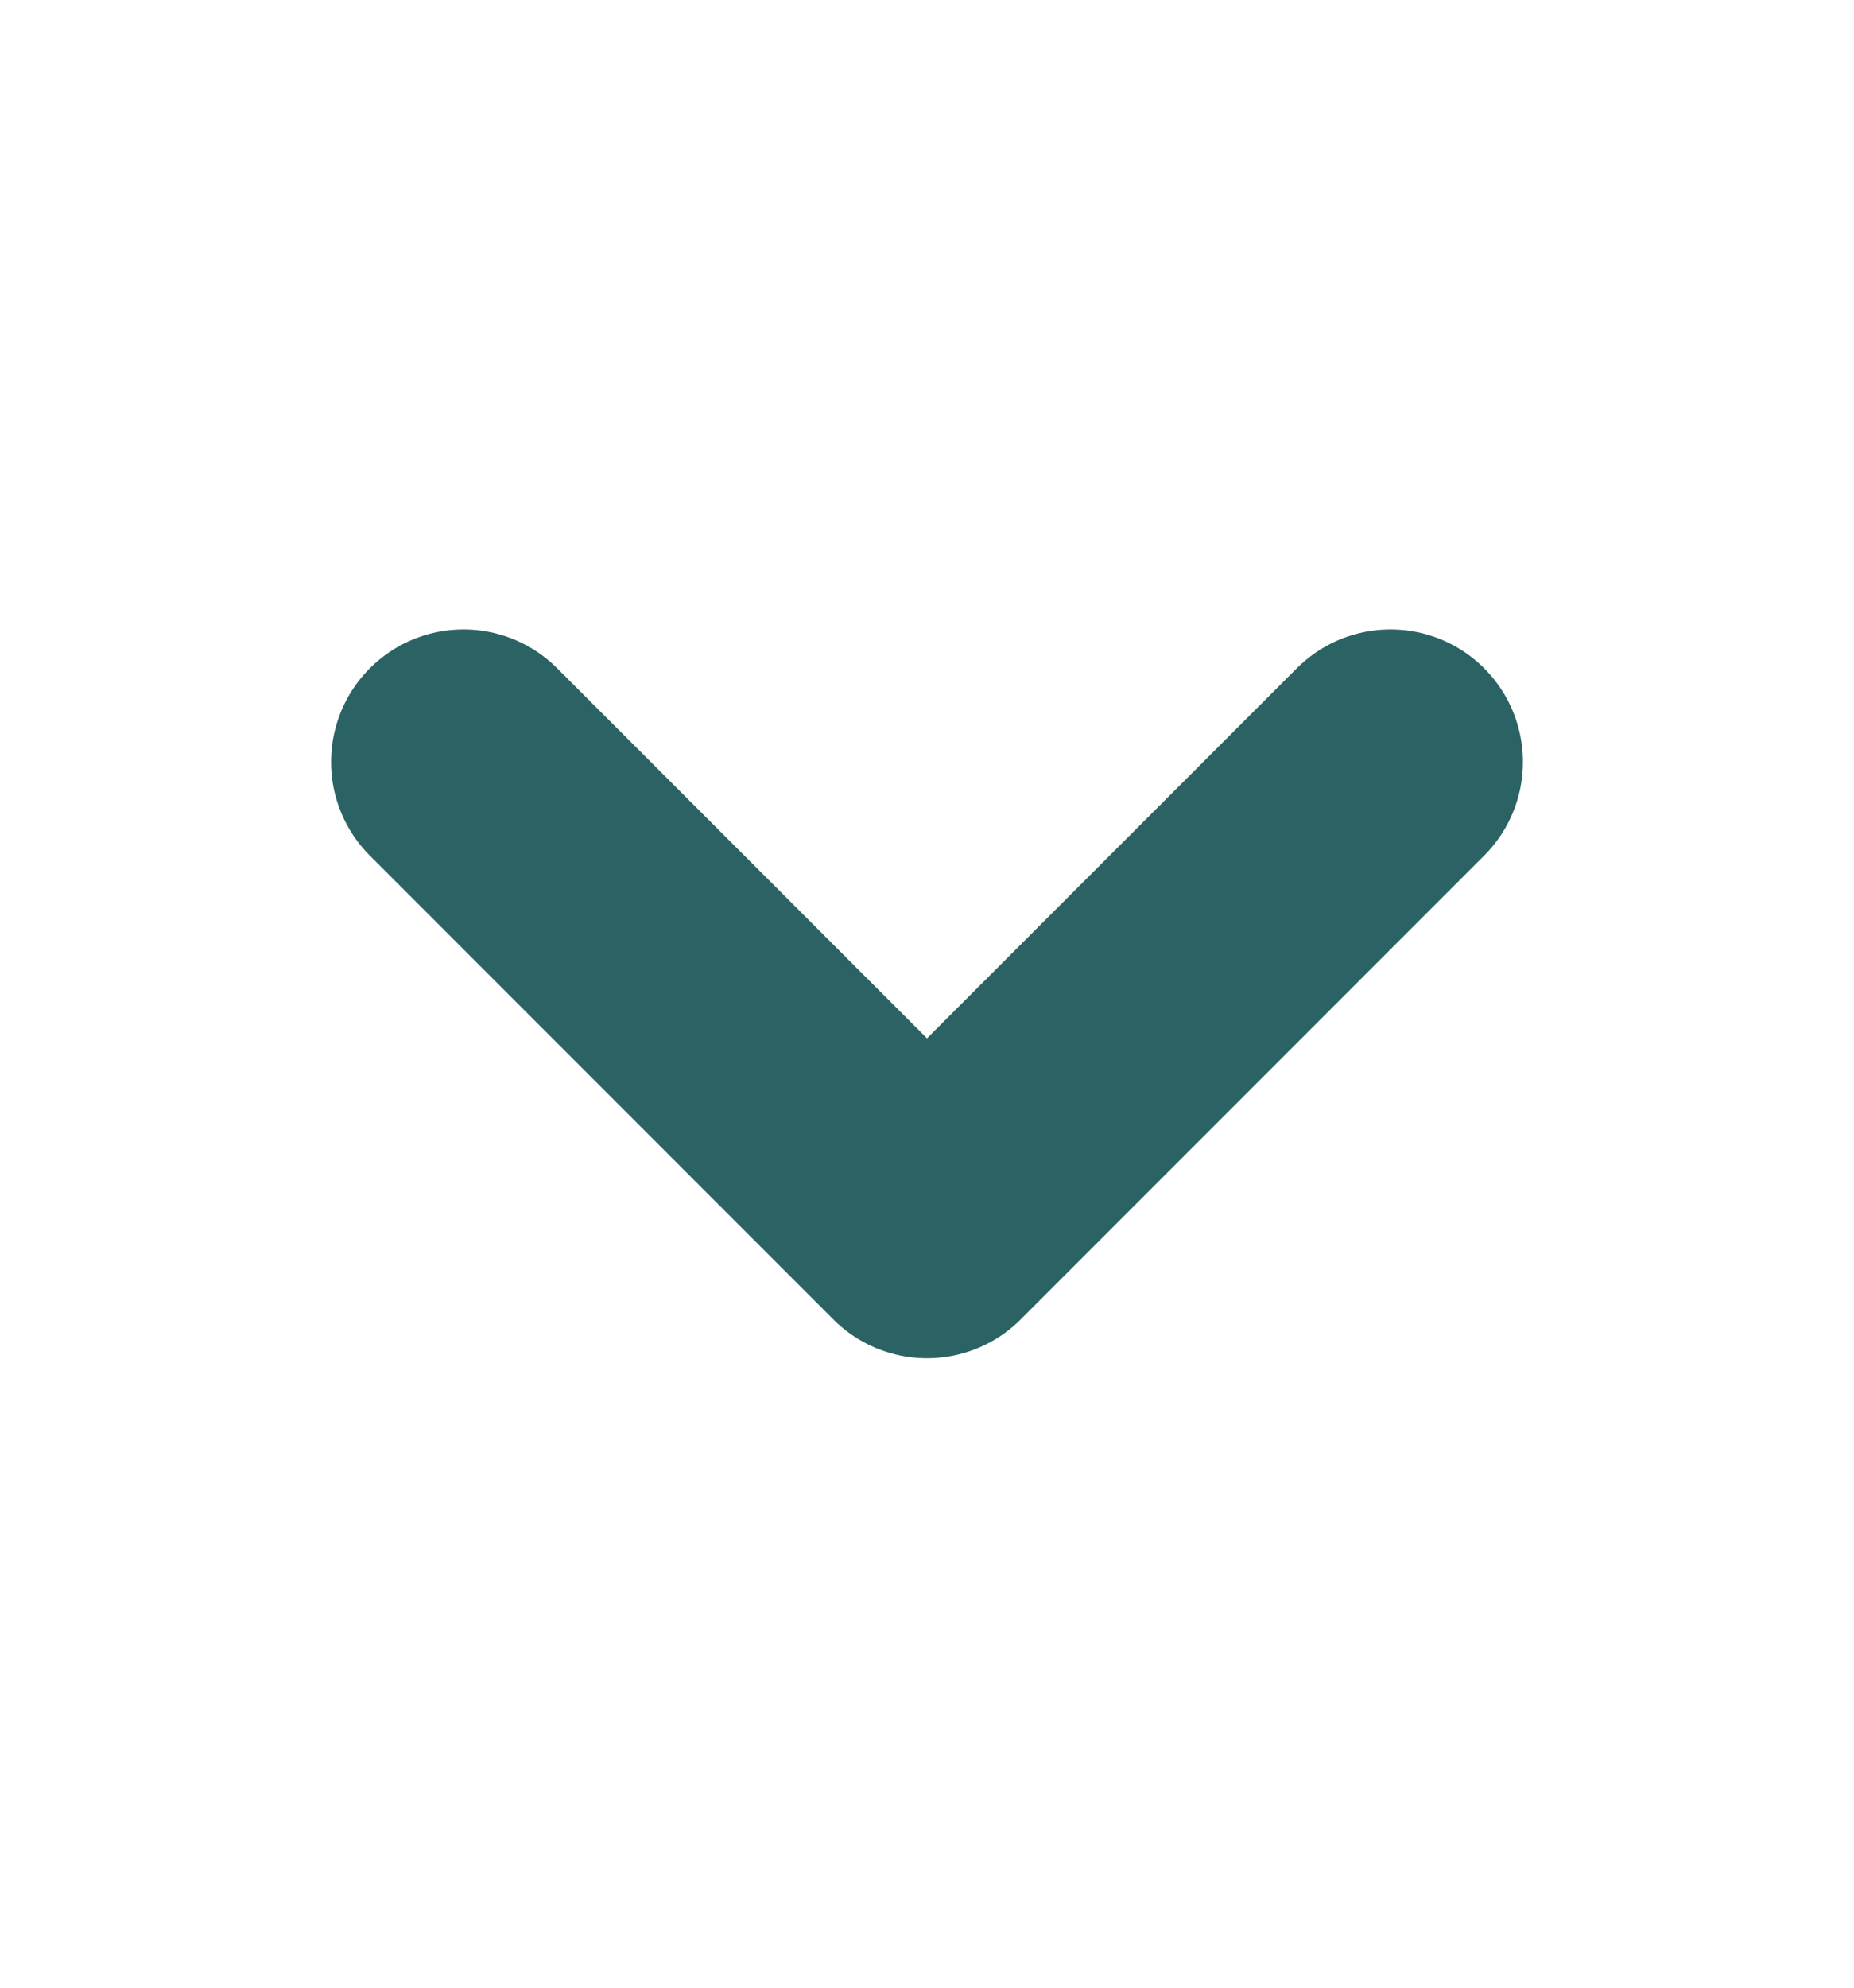 <svg width="14" height="15" viewBox="0 0 14 15" fill="none" xmlns="http://www.w3.org/2000/svg">
<path d="M3.5 5.75L7 9.25L10.5 5.75" stroke="#2B6364" stroke-width="2" stroke-linecap="round" stroke-linejoin="round"/>
</svg>
